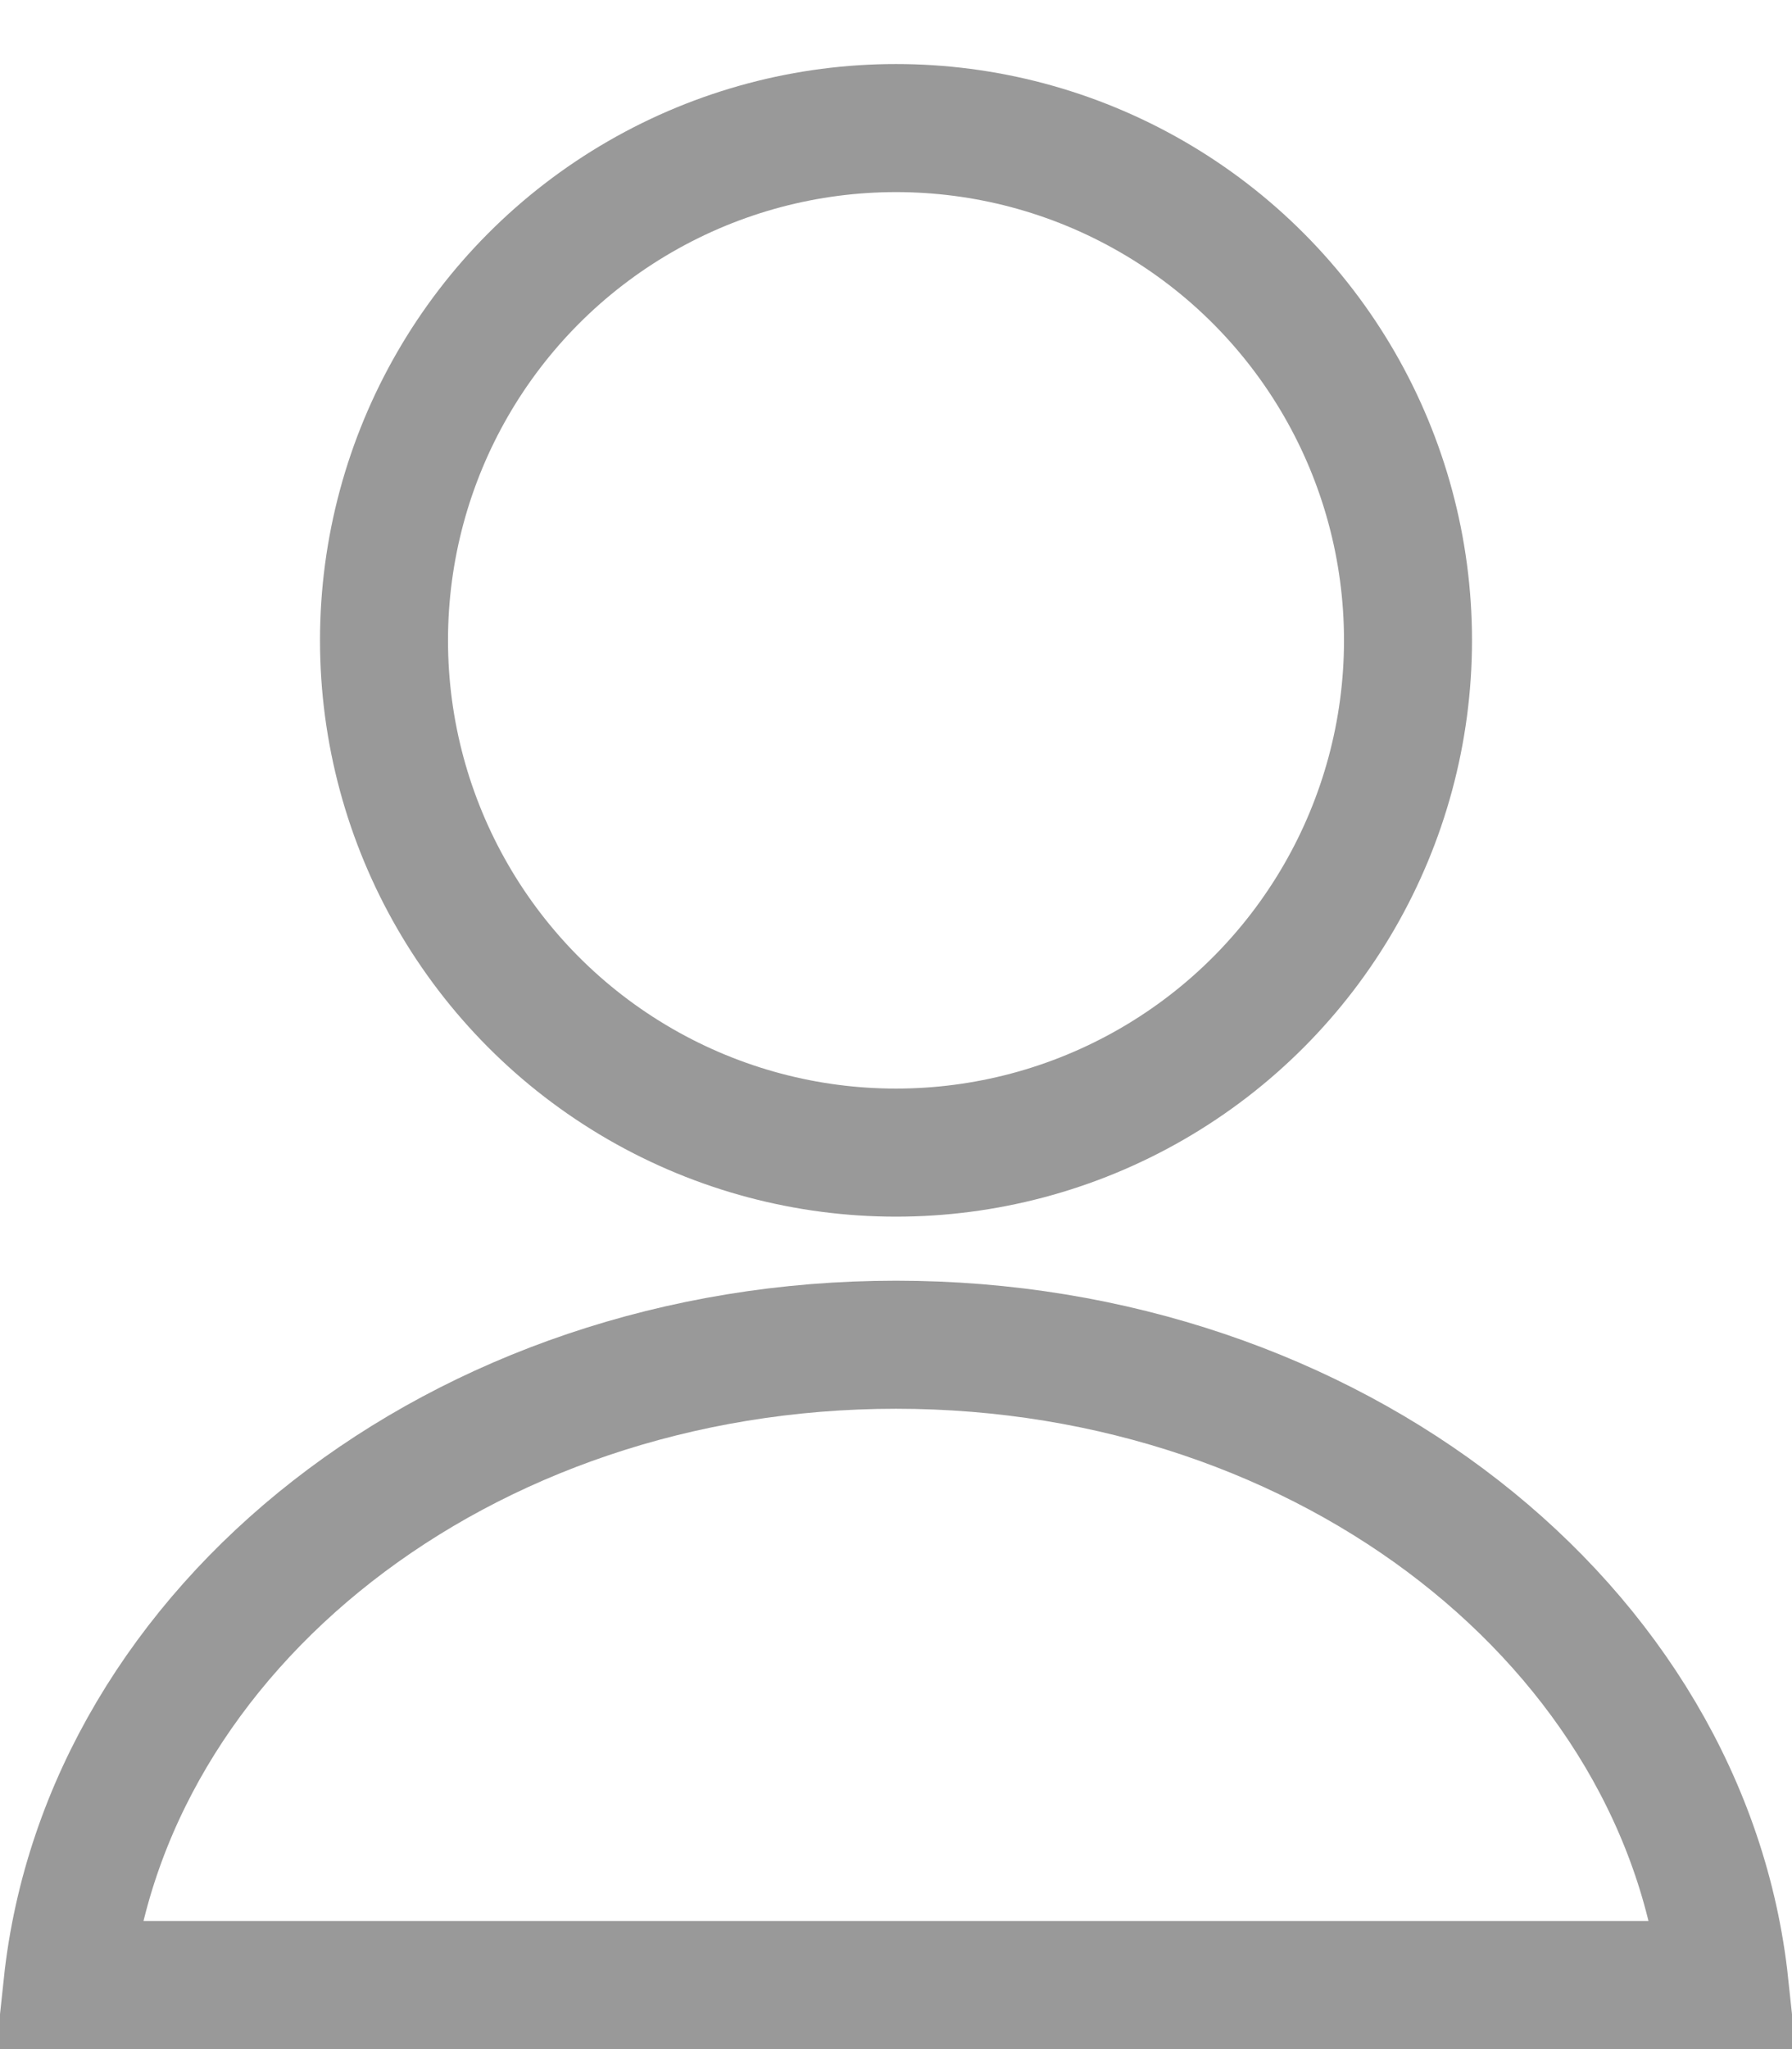 <?xml version="1.0" encoding="UTF-8"?>
<svg width="14px" height="16px" viewBox="0 0 14 16" version="1.1" xmlns="http://www.w3.org/2000/svg" xmlns:xlink="http://www.w3.org/1999/xlink">
    <!-- Generator: Sketch 52.2 (67145) - http://www.bohemiancoding.com/sketch -->
    <title>icon1</title>
    <desc>Created with Sketch.</desc>
    <g id="Page-1" stroke="none" stroke-width="1" fill="none" fill-rule="evenodd">
        <g id="我的书架" transform="translate(-463, -727)" stroke="#999999">
            <g id="个人中心" transform="translate(365, 400)">
                <g id="我的" transform="translate(0, 325)">
                    <g id="icon1" transform="translate(98, 3)">
                        <circle id="Oval" cx="7" cy="4" r="4"></circle>
                        <path d="M0.527,14.5 L13.473,14.5 C13.175,11.712 10.404,9.5 7,9.5 C3.596,9.5 0.825,11.712 0.527,14.5 Z" id="Path"></path>
                    </g>
                </g>
            </g>
        </g>
    </g>
</svg>